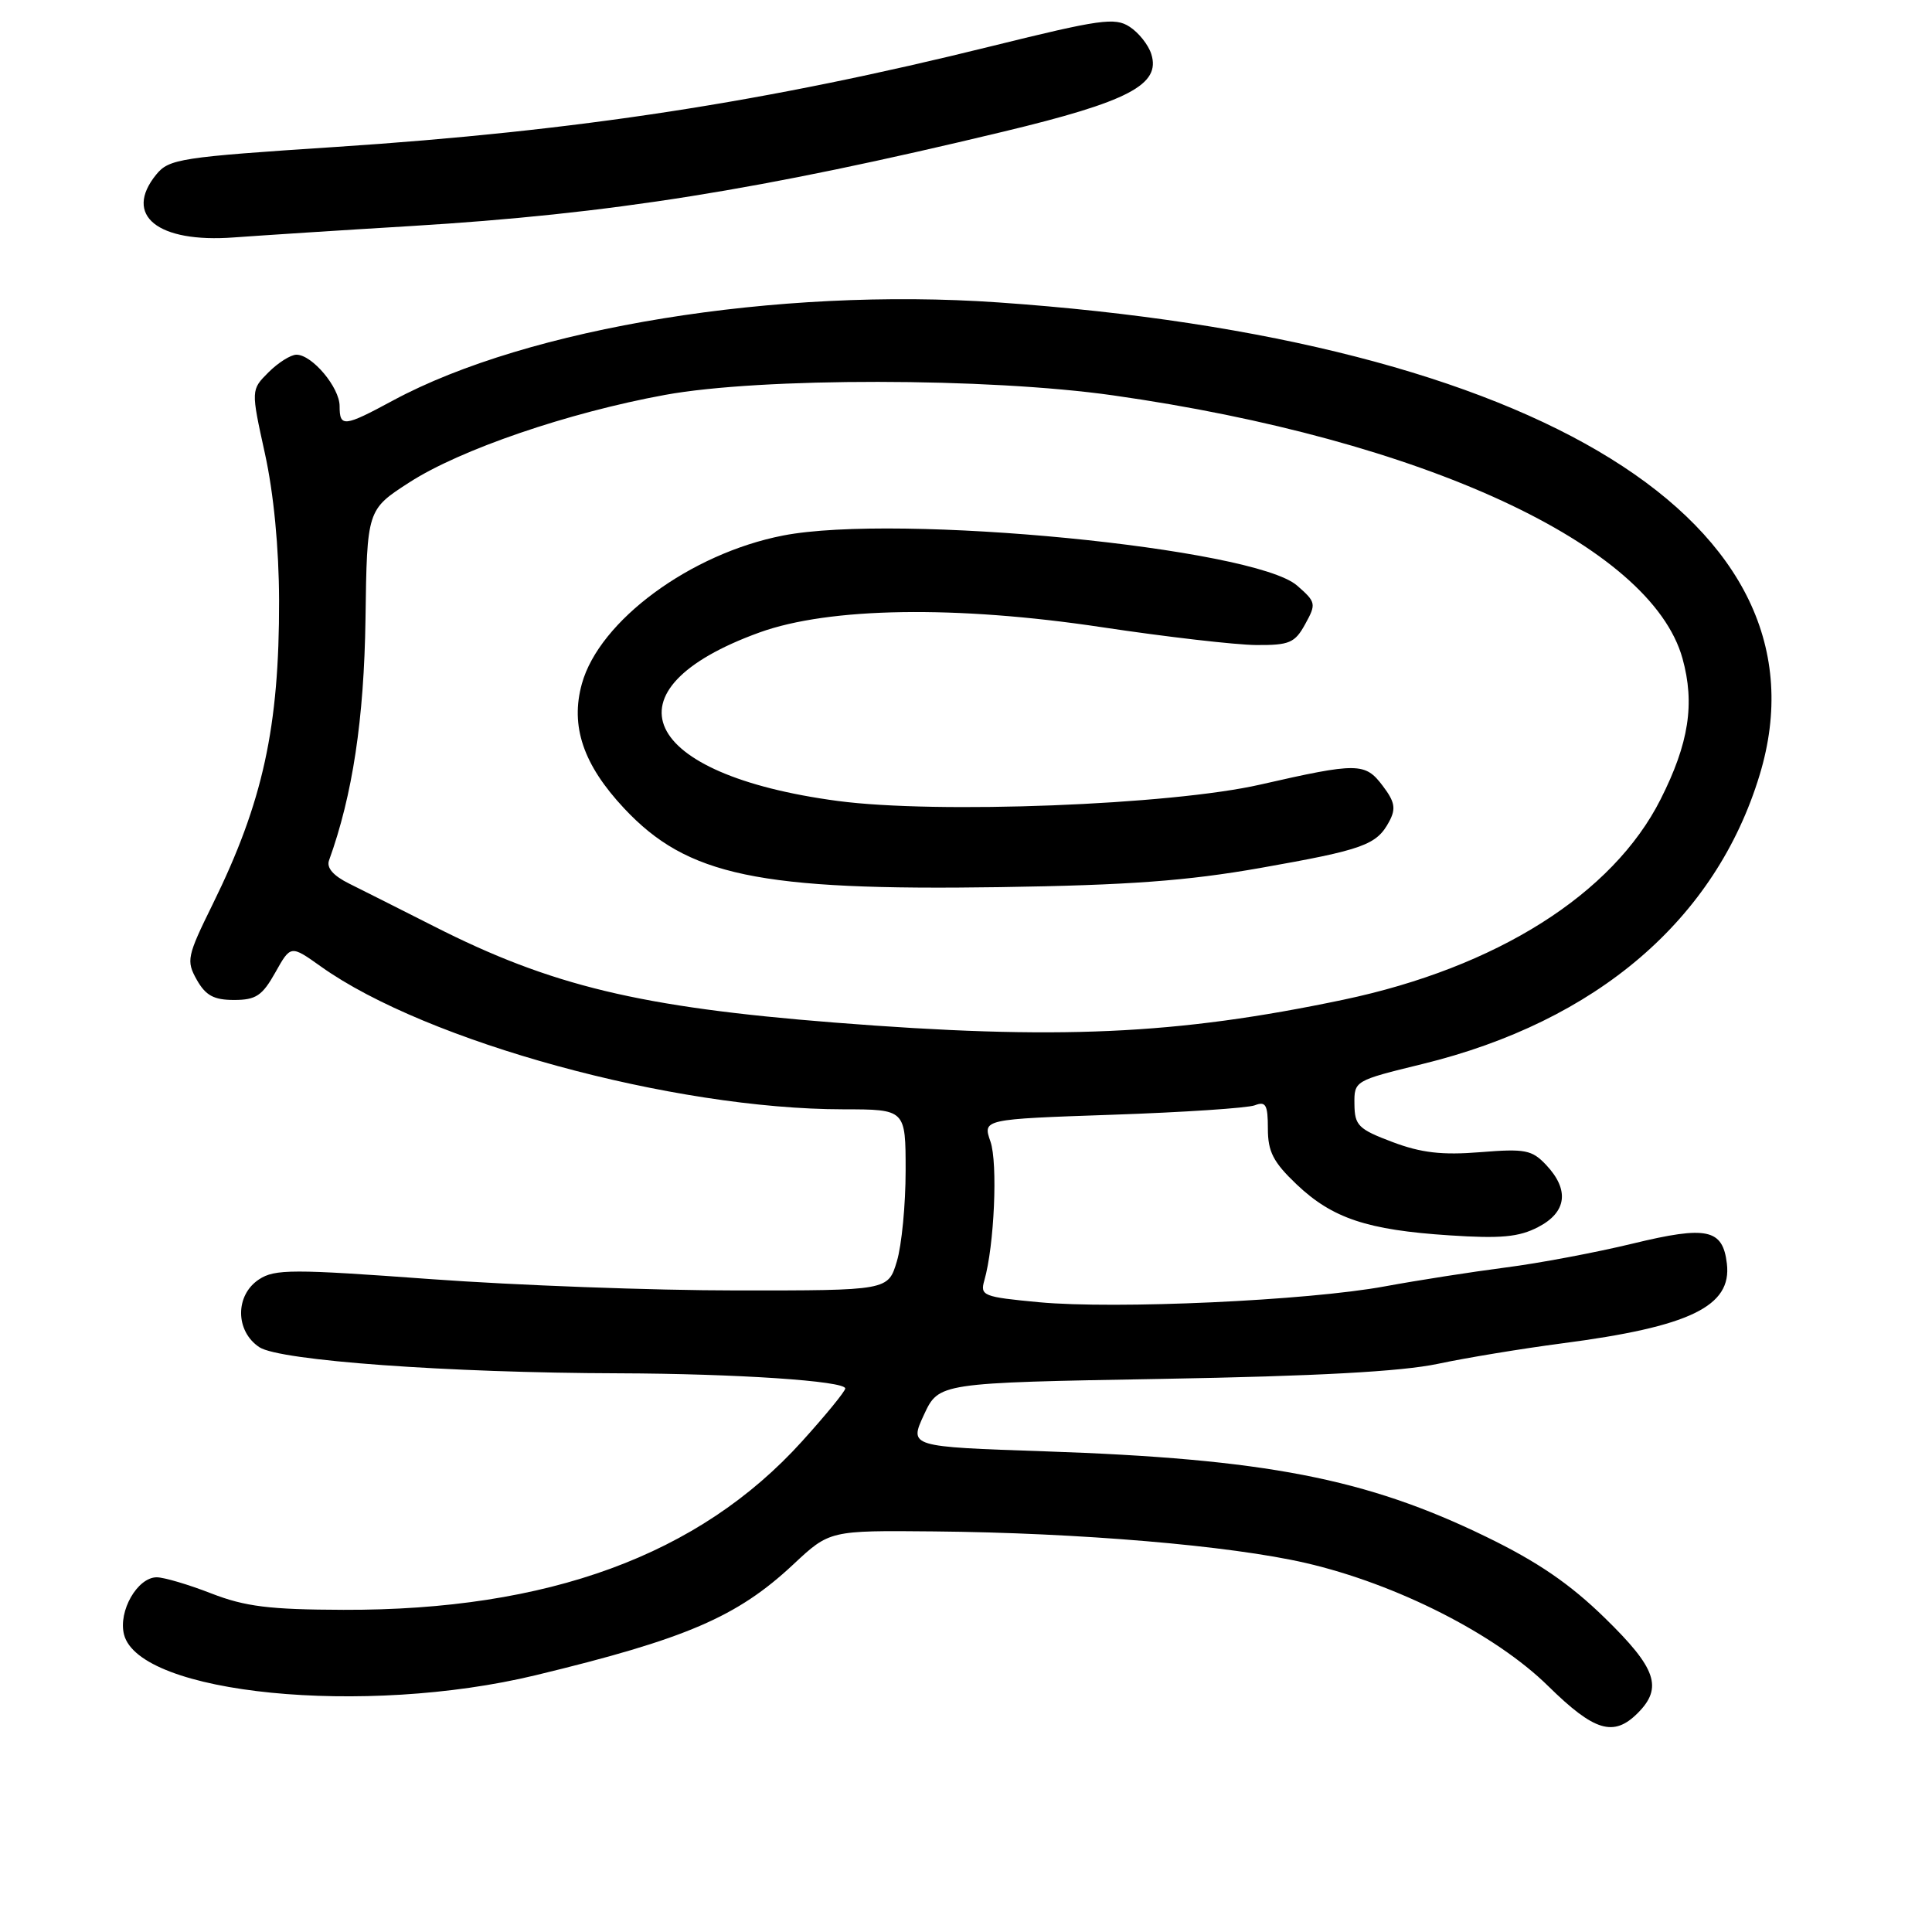 <?xml version="1.0" encoding="UTF-8" standalone="no"?>
<!DOCTYPE svg PUBLIC "-//W3C//DTD SVG 1.1//EN" "http://www.w3.org/Graphics/SVG/1.1/DTD/svg11.dtd" >
<svg xmlns="http://www.w3.org/2000/svg" xmlns:xlink="http://www.w3.org/1999/xlink" version="1.1" viewBox="0 0 256 256">
 <g >
 <path fill="currentColor"
d=" M 217.00 227.00 C 220.37 223.63 219.49 221.06 212.65 214.39 C 208.02 209.87 203.74 206.94 196.90 203.62 C 181.03 195.90 167.62 193.30 138.48 192.31 C 120.47 191.70 120.47 191.70 122.43 187.46 C 124.40 183.23 124.40 183.23 153.95 182.71 C 174.39 182.35 185.66 181.74 190.50 180.72 C 194.35 179.90 201.75 178.69 206.93 178.01 C 223.91 175.80 229.50 173.10 228.82 167.44 C 228.28 162.84 226.20 162.39 216.35 164.78 C 211.48 165.96 203.90 167.39 199.50 167.95 C 195.10 168.52 187.90 169.64 183.50 170.45 C 173.27 172.34 147.81 173.50 137.66 172.55 C 130.25 171.85 129.85 171.69 130.43 169.66 C 131.75 165.08 132.23 154.10 131.24 151.26 C 130.21 148.30 130.21 148.30 147.36 147.71 C 156.79 147.39 165.30 146.82 166.26 146.46 C 167.72 145.89 168.00 146.38 168.00 149.55 C 168.00 152.60 168.71 153.99 171.80 156.93 C 176.54 161.43 181.15 162.98 192.05 163.69 C 198.86 164.14 201.26 163.92 203.80 162.60 C 207.60 160.64 207.99 157.68 204.89 154.38 C 202.99 152.36 202.10 152.19 196.14 152.67 C 191.08 153.08 188.31 152.76 184.50 151.32 C 179.99 149.62 179.50 149.13 179.47 146.32 C 179.43 143.21 179.47 143.19 188.47 140.99 C 211.59 135.34 227.35 121.83 233.16 102.69 C 243.27 69.40 204.05 45.06 132.25 40.07 C 103.02 38.04 69.99 43.40 52.07 53.07 C 45.57 56.58 45.00 56.64 45.00 53.81 C 45.00 51.34 41.36 47.00 39.28 47.00 C 38.53 47.00 36.86 48.05 35.58 49.33 C 33.25 51.66 33.25 51.66 35.10 60.08 C 36.27 65.40 36.96 72.58 36.98 79.57 C 37.01 96.35 34.84 106.30 28.18 119.82 C 24.78 126.73 24.66 127.30 26.07 129.82 C 27.25 131.91 28.33 132.50 31.01 132.50 C 33.91 132.50 34.75 131.94 36.48 128.86 C 38.52 125.22 38.52 125.22 42.51 128.06 C 56.48 138.03 89.21 146.98 111.75 146.99 C 120.00 147.00 120.00 147.00 120.00 155.13 C 120.00 159.61 119.48 165.01 118.84 167.13 C 117.68 171.00 117.68 171.00 97.59 170.99 C 86.54 170.99 68.31 170.31 57.08 169.49 C 38.80 168.15 36.41 168.15 34.33 169.52 C 31.13 171.61 31.16 176.40 34.38 178.52 C 37.10 180.29 59.36 181.91 82.00 181.97 C 97.52 182.02 112.00 182.98 112.00 183.98 C 112.00 184.35 109.41 187.52 106.25 191.01 C 92.64 206.06 72.63 213.40 45.50 213.31 C 35.69 213.28 32.49 212.88 28.00 211.14 C 24.98 209.96 21.72 209.00 20.77 209.00 C 18.22 209.00 15.65 213.47 16.43 216.57 C 18.42 224.49 48.32 227.45 71.00 221.97 C 90.91 217.16 97.68 214.25 105.11 207.30 C 109.93 202.79 109.93 202.79 123.72 202.92 C 143.00 203.10 162.99 204.79 173.00 207.10 C 185.04 209.88 198.17 216.54 205.16 223.43 C 211.26 229.42 213.81 230.19 217.00 227.00 Z  M 54.50 29.95 C 80.87 28.35 100.68 25.20 132.93 17.45 C 149.56 13.46 153.84 11.21 152.55 7.16 C 152.17 5.94 150.87 4.31 149.67 3.54 C 147.74 2.28 145.74 2.57 131.50 6.09 C 101.52 13.52 76.55 17.36 44.50 19.47 C 23.90 20.82 22.39 21.05 20.70 23.13 C 16.31 28.53 20.87 32.22 31.00 31.46 C 34.58 31.20 45.15 30.51 54.50 29.95 Z  M 110.50 135.49 C 84.82 133.46 73.03 130.63 57.50 122.74 C 53.10 120.51 48.05 117.97 46.28 117.09 C 44.16 116.04 43.24 114.99 43.60 114.00 C 46.72 105.37 48.24 95.28 48.43 82.02 C 48.63 67.54 48.63 67.54 54.24 63.92 C 60.98 59.57 75.26 54.68 88.10 52.33 C 100.79 50.00 130.91 50.03 147.50 52.39 C 188.49 58.21 218.76 72.20 222.94 87.25 C 224.60 93.24 223.79 98.49 220.04 105.91 C 213.71 118.47 198.30 128.20 178.00 132.47 C 155.85 137.12 140.12 137.83 110.50 135.49 Z  M 167.00 115.01 C 180.69 112.59 182.41 111.97 184.08 108.85 C 184.99 107.15 184.83 106.25 183.22 104.13 C 180.89 101.03 179.90 101.02 167.00 103.96 C 155.14 106.67 124.07 107.87 111.00 106.13 C 84.87 102.65 79.65 91.40 100.65 83.80 C 109.89 80.46 126.71 80.20 146.02 83.11 C 154.53 84.39 163.73 85.45 166.45 85.47 C 170.86 85.50 171.58 85.19 172.95 82.69 C 174.43 80.01 174.38 79.78 171.87 77.59 C 166.13 72.59 118.94 68.00 103.76 70.96 C 91.48 73.35 79.41 82.25 77.10 90.61 C 75.55 96.21 77.28 101.32 82.68 107.09 C 91.07 116.06 100.46 118.03 132.50 117.55 C 149.60 117.29 157.28 116.72 167.00 115.01 Z "/>
</g>
</svg>